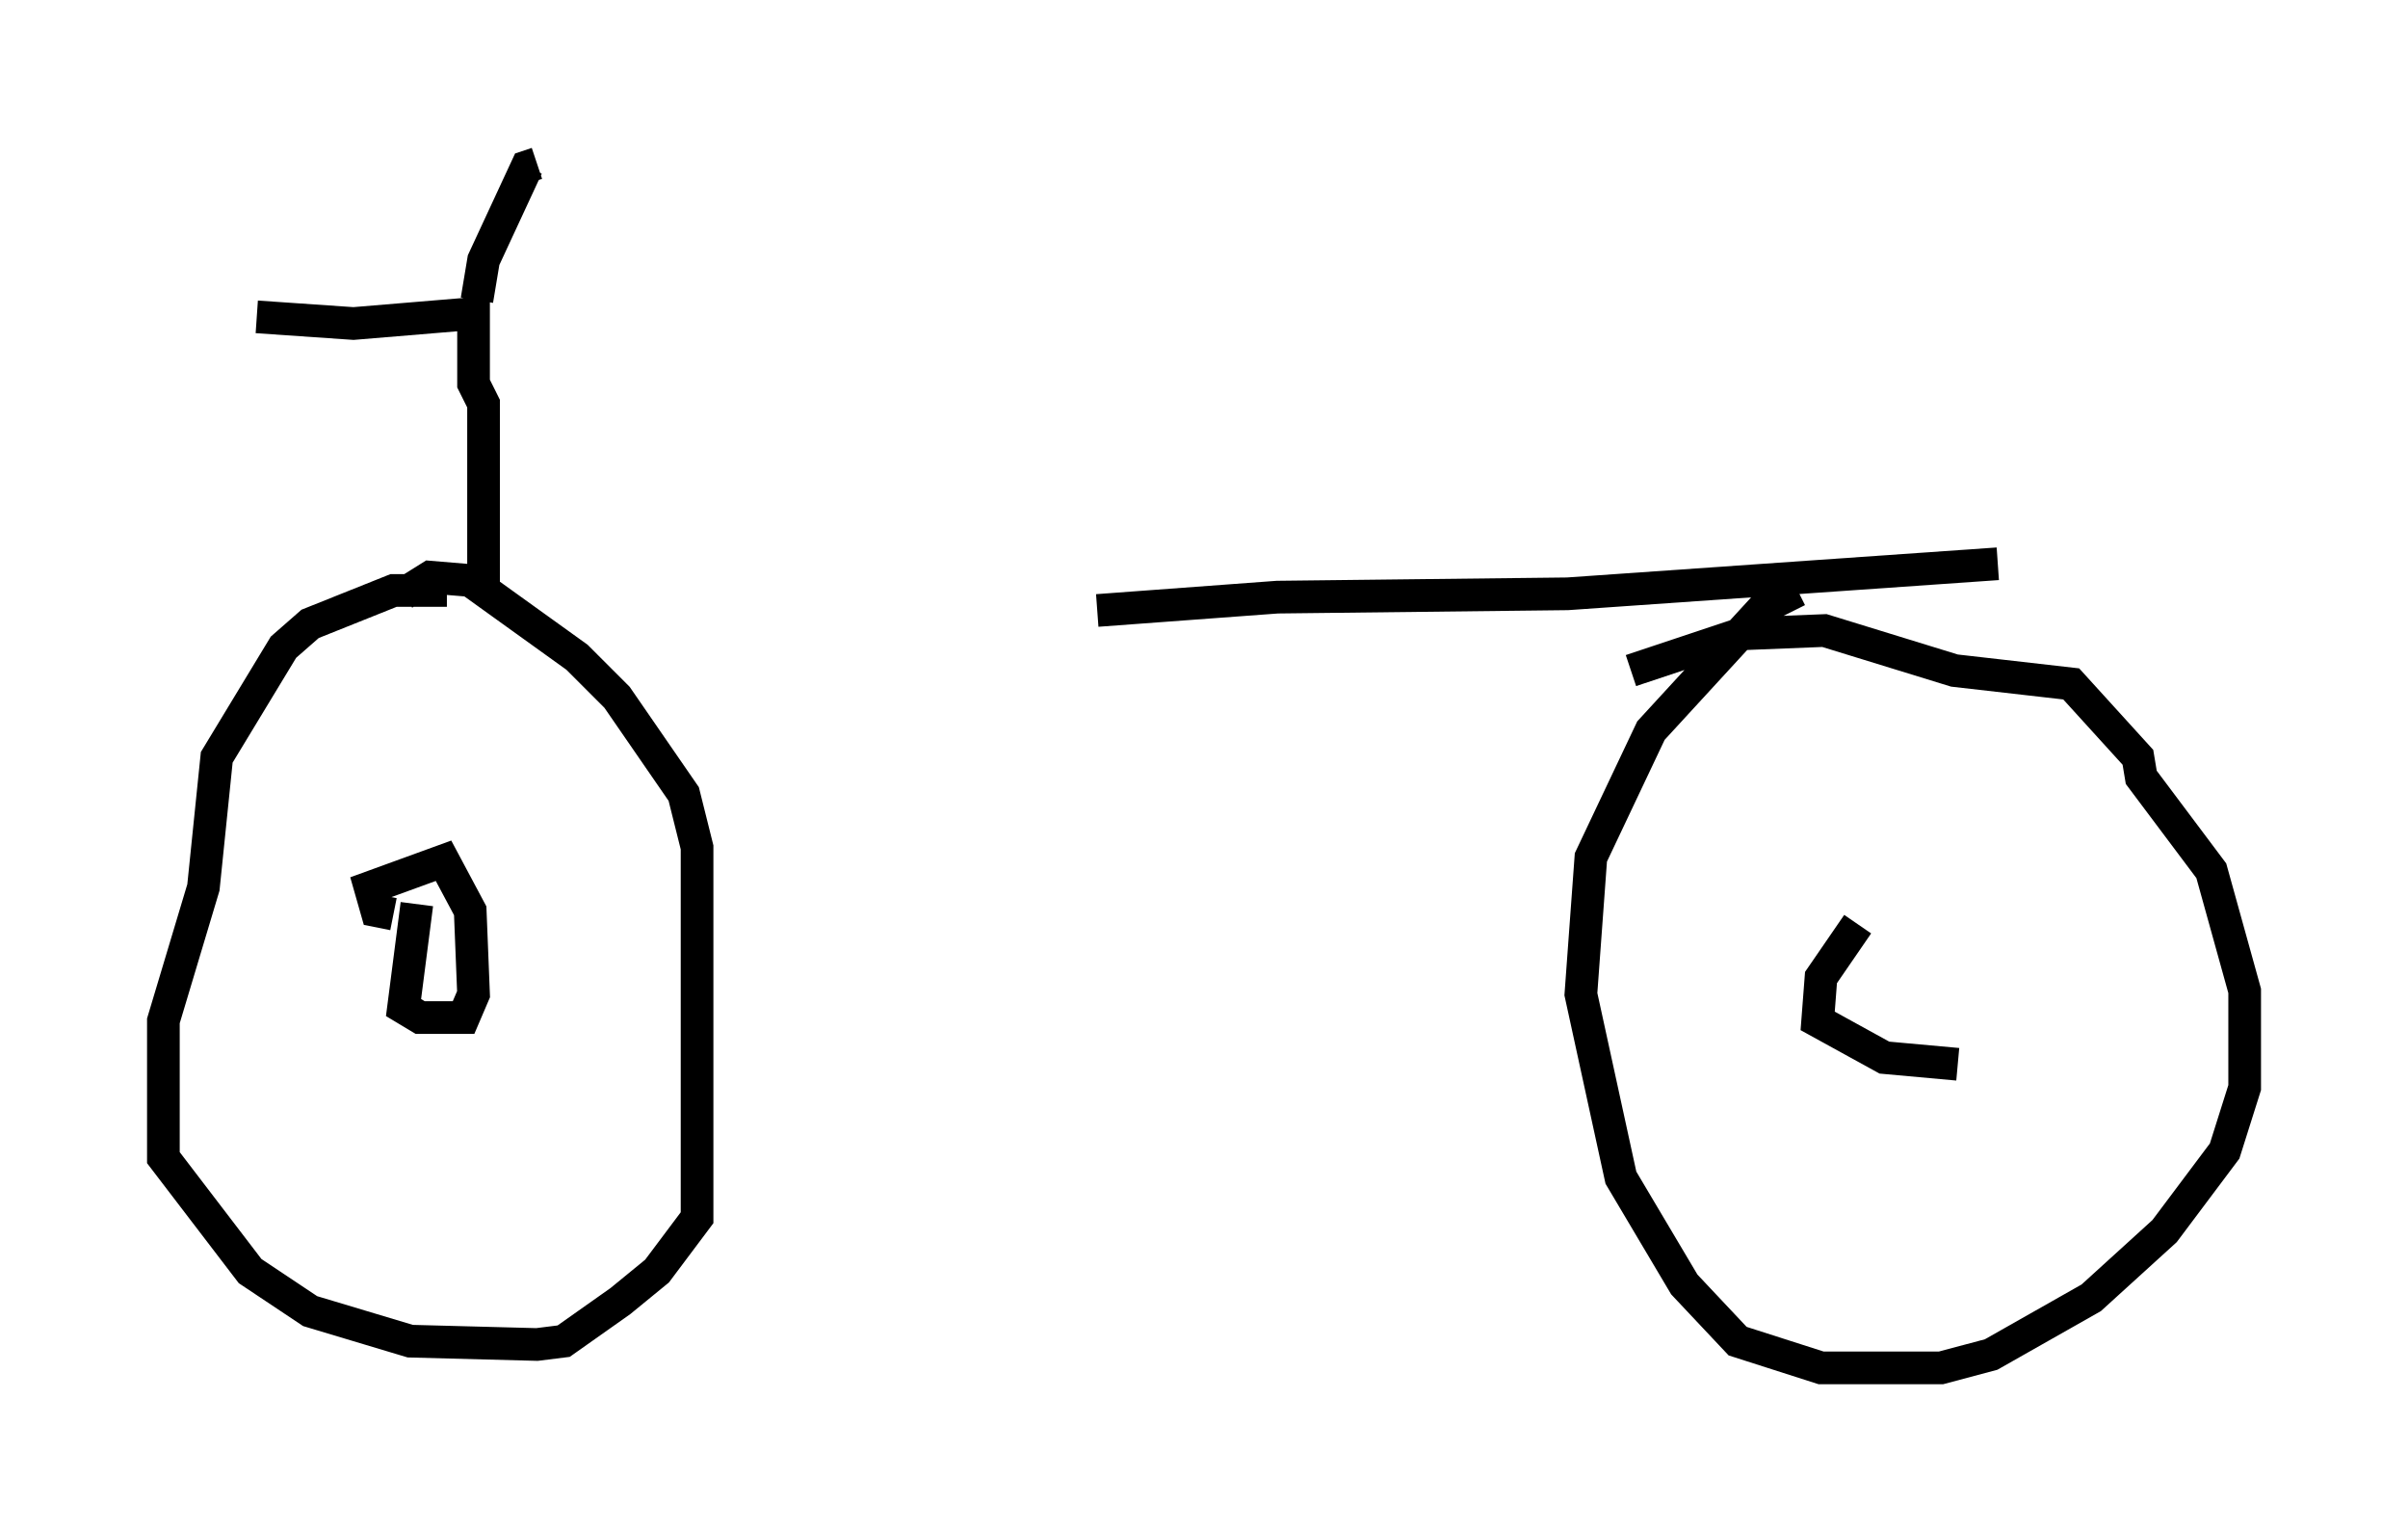 <?xml version="1.0" encoding="utf-8" ?>
<svg baseProfile="full" height="46.852" version="1.1" width="73.701" xmlns="http://www.w3.org/2000/svg" xmlns:ev="http://www.w3.org/2001/xml-events" xmlns:xlink="http://www.w3.org/1999/xlink"><defs /><rect fill="white" height="46.852" width="73.701" x="0" y="0" /><path d="M15.208, 18.475 m18.375, 0.204 l5.513, -0.408 8.881, -0.102 l13.169, -0.919 m-46.346, 0.919 l0.0, -5.819 -0.306, -0.613 l0.0, -2.144 -3.675, 0.306 l-2.96, -0.204 m6.738, -0.51 l0.204, -1.225 1.327, -2.858 l0.306, -0.102 m-2.756, 13.067 l-1.633, 0.0 -2.552, 1.021 l-0.817, 0.715 -2.042, 3.369 l-0.408, 3.981 -1.225, 4.083 l0.0, 4.185 2.654, 3.471 l1.838, 1.225 3.063, 0.919 l3.879, 0.102 0.817, -0.102 l1.735, -1.225 1.123, -0.919 l1.225, -1.633 0.0, -11.331 l-0.408, -1.633 -2.042, -2.96 l-1.225, -1.225 -3.267, -2.348 l-1.225, -0.102 -0.817, 0.51 m42.671, -0.102 l-1.021, 0.51 -3.471, 3.777 l-1.838, 3.879 -0.306, 4.185 l1.225, 5.615 1.94, 3.267 l1.633, 1.735 2.552, 0.817 l3.675, 0.0 1.531, -0.408 l3.063, -1.735 2.246, -2.042 l1.838, -2.45 0.613, -1.94 l0.0, -2.96 -1.021, -3.675 l-2.144, -2.858 -0.102, -0.613 l-2.042, -2.246 -3.573, -0.408 l-3.981, -1.225 -2.552, 0.102 l-3.369, 1.123 m-37.159, 7.146 l-0.408, 3.165 0.51, 0.306 l1.327, 0.0 0.306, -0.715 l-0.102, -2.552 -0.817, -1.531 l-2.246, 0.817 0.204, 0.715 l0.51, 0.102 m44.815, 0.306 l-1.123, 1.633 -0.102, 1.327 l2.042, 1.123 2.246, 0.204 " fill="none" stroke="black" stroke-width="1" /></svg>